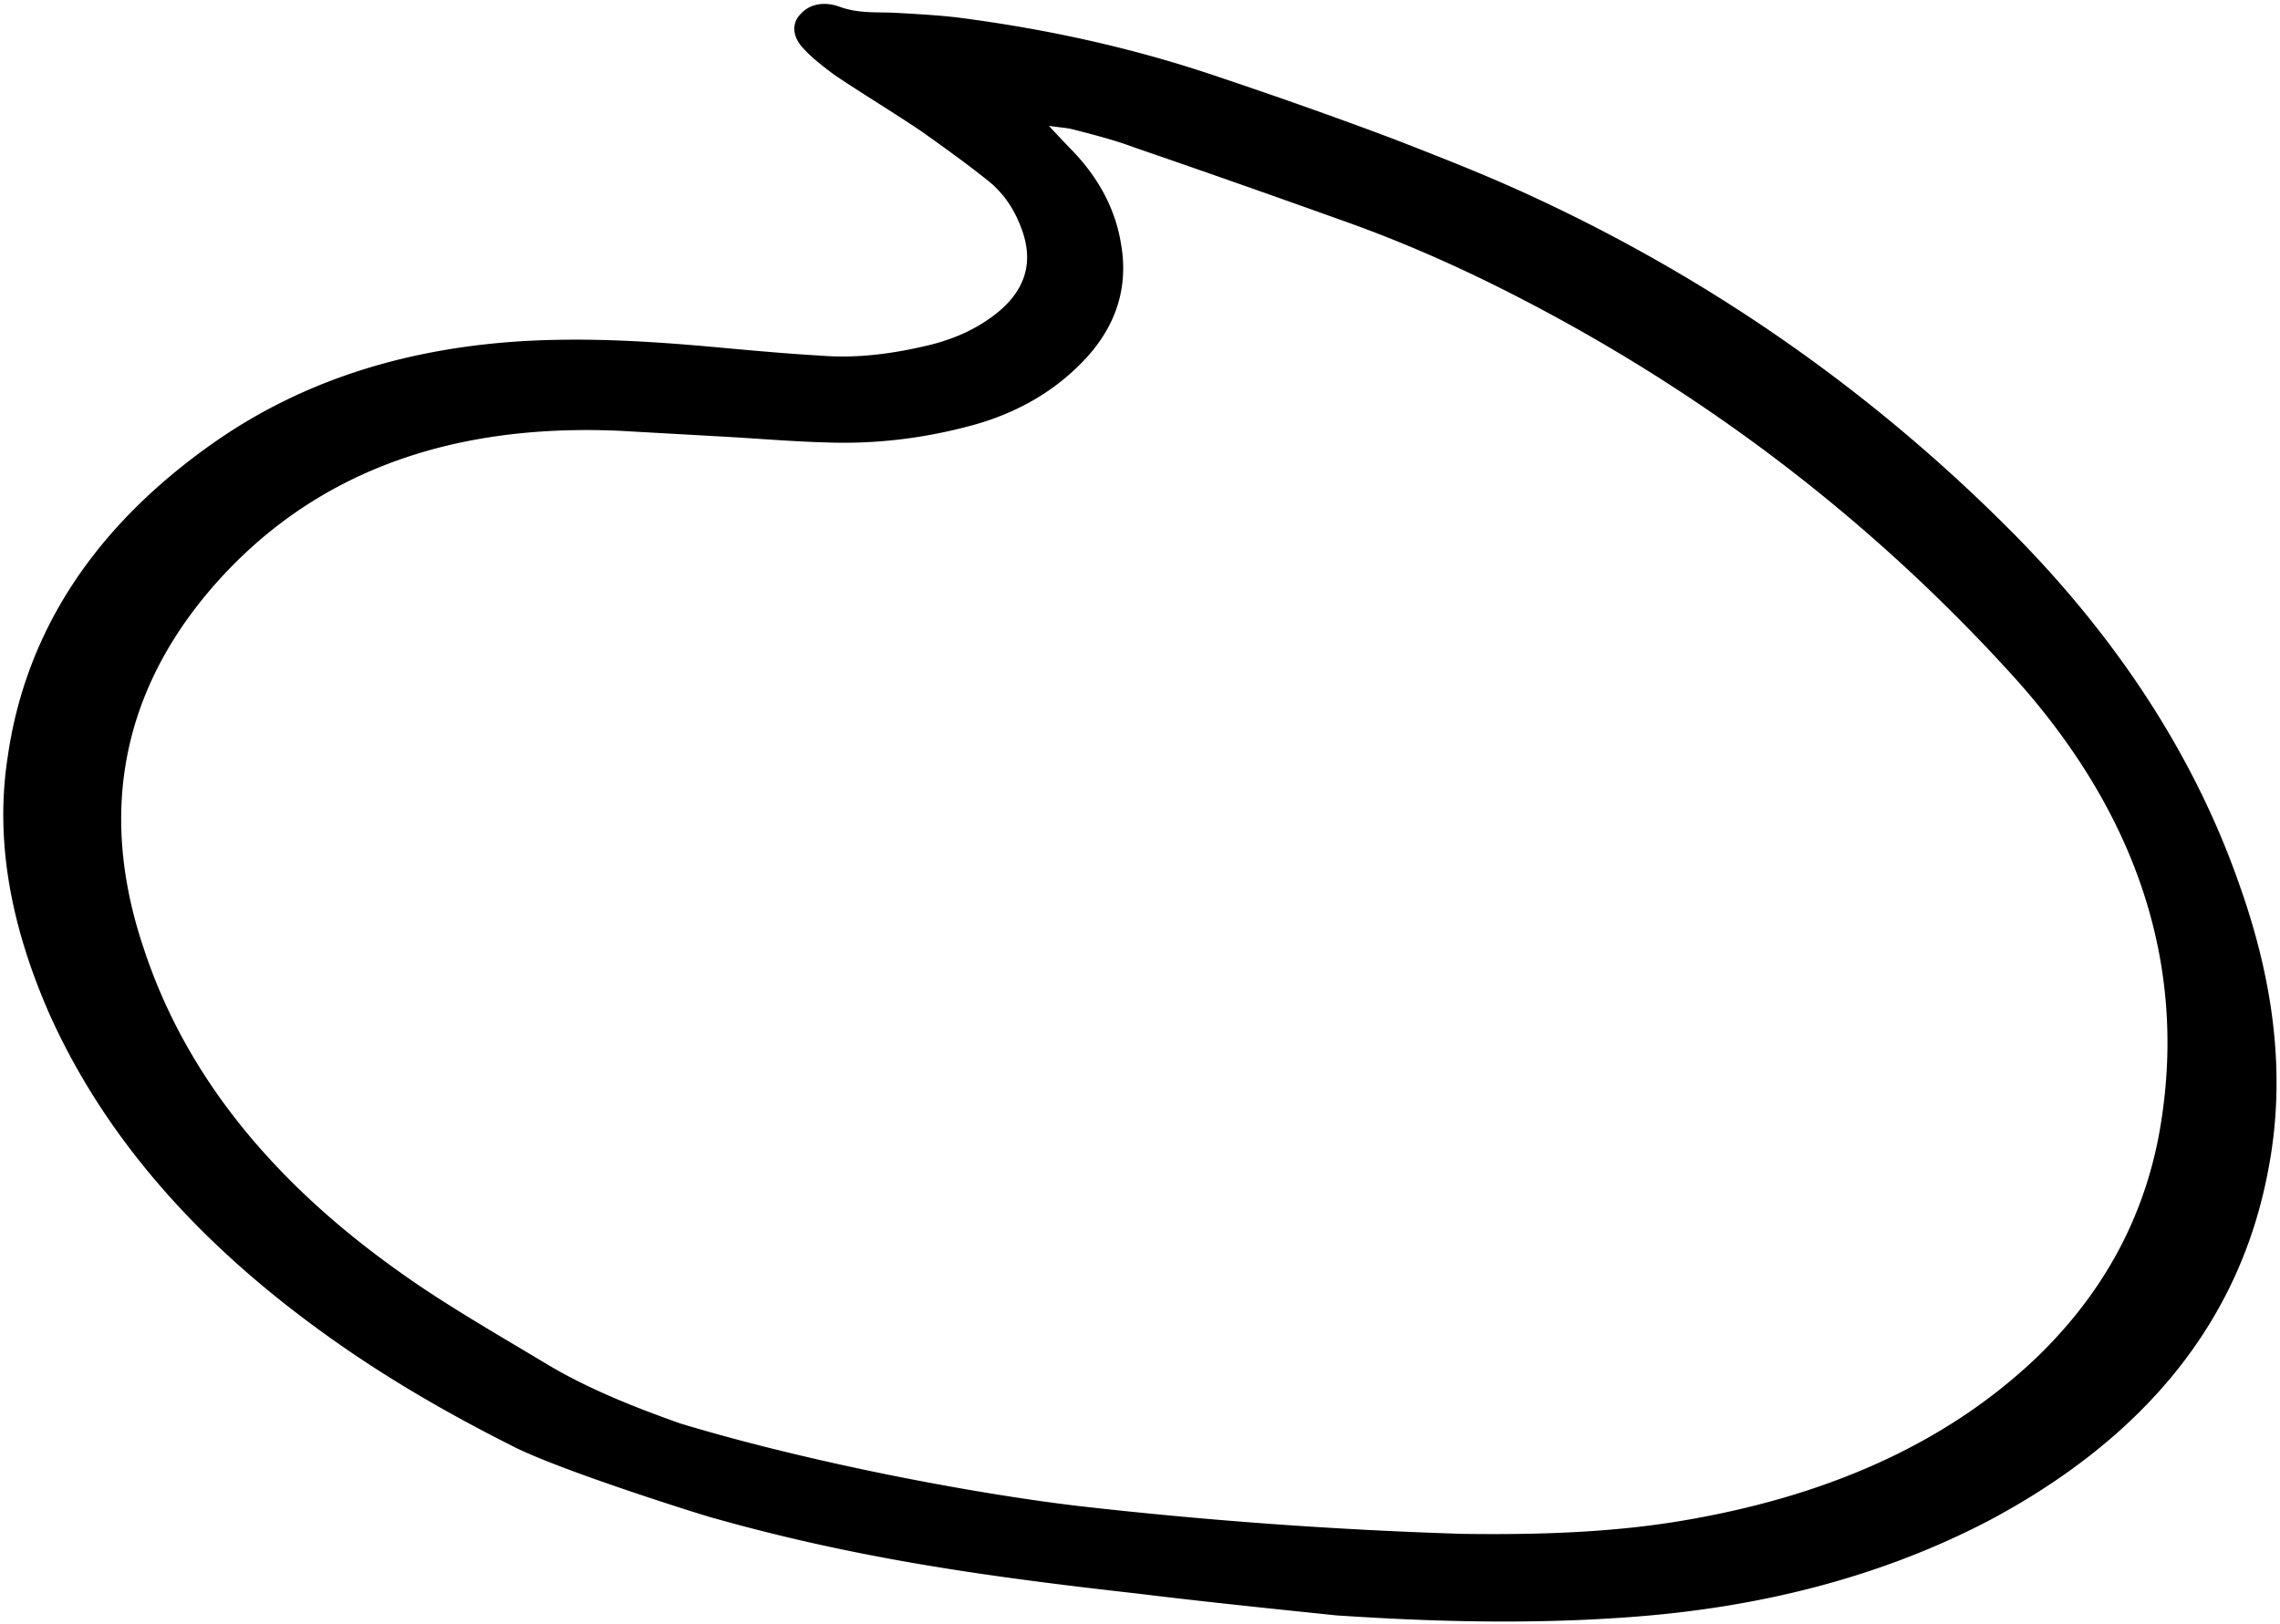 <svg xmlns="http://www.w3.org/2000/svg" width="483" height="344" fill="none" viewBox="0 0 483 344">
  <path fill="#000" d="M283.157 342.268c20.889 1.397 41.491 1.884 62.074.359 27.815-2.013 53.636-8.607 76.621-20.724 32.397-17.398 52.48-41.745 58.573-73.581 3.98-20.112 1.281-40.152-5.875-60.442-9.45-27.347-25.837-52.402-48.044-74.878-28.391-28.634-62.027-52.87-101.451-71.174-9.786-4.573-19.845-8.49-29.903-12.407-12.571-4.728-25.419-9.249-38.264-13.546-17.593-5.904-35.723-9.828-54.395-12.218-4.18-.458-8.357-.693-12.535-.927-4.177-.235-8.07.217-12.26-1.36-3.072-1.066-6.129-.567-8.057 1.56-1.93 1.902-1.902 4.809.629 7.409 1.969 2.122 4.212 3.812 6.455 5.502 6.164 4.145 12.323 7.843 18.487 11.989 4.765 3.396 9.529 6.792 14.018 10.396 3.646 2.886 5.909 6.589 7.34 10.692 2.291 6.609.675 12.105-4.569 16.726-4.141 3.566-9.128 5.968-14.959 7.428-7.497 1.813-15.28 2.94-23.358 2.263-6.406-.36-13.092-.959-19.499-1.542-11.98-1.12-23.957-2.016-35.924-1.795-27.83.448-52.257 7.344-72.716 21.614-24.882 17.373-39.976 39.542-43.888 66.585-2.884 18.385.912 36.699 8.882 54.801 11.663 25.906 31.08 47.779 56.59 66.419 13.177 9.679 27.173 17.84 42.277 25.392 10.907 5.305 40.501 14.566 41.895 14.868 30.702 8.652 58.295 12.436 90.06 16.008 13.377 1.646 27.586 3.114 41.796 4.583ZM222.2 26.664c2.508.364 3.901.443 5.017.729 4.464 1.144 8.929 2.29 13.12 3.865 14.801 5.078 29.883 10.394 44.687 15.695 11.172 3.98 21.794 8.599 32.422 13.888 42.794 21.399 78.691 49.114 108.513 81.851 27.289 29.913 37.91 63.135 31.293 98.294-3.447 17.684-11.924 33.297-25.989 46.809-19.582 18.564-45.084 29.422-75.096 34.44-15.006 2.509-30.589 2.975-46.457 2.754a995.091 995.091 0 0 1-81.333-5.91c-21.457-2.546-56.034-8.958-84.229-17.469-9.775-3.454-19.555-7.356-28.234-12.536-10.639-6.408-21.555-12.608-31.365-19.639-26.626-18.926-45.215-41.423-54.107-68.515-9.457-28.017-4.976-53.911 14.567-76.5 20.37-23.437 48.93-34.794 86.243-33.144l22.28 1.251c7.24.407 14.483 1.037 21.722 1.22 10.302.356 20.311-.87 30.028-3.452 9.162-2.39 16.914-6.648 22.98-12.564 7.722-7.387 10.977-16.143 9.211-26.075-1.186-7.44-4.871-14.352-11.055-20.51-1.124-1.18-2.249-2.36-4.218-4.482Z"/>
</svg>
